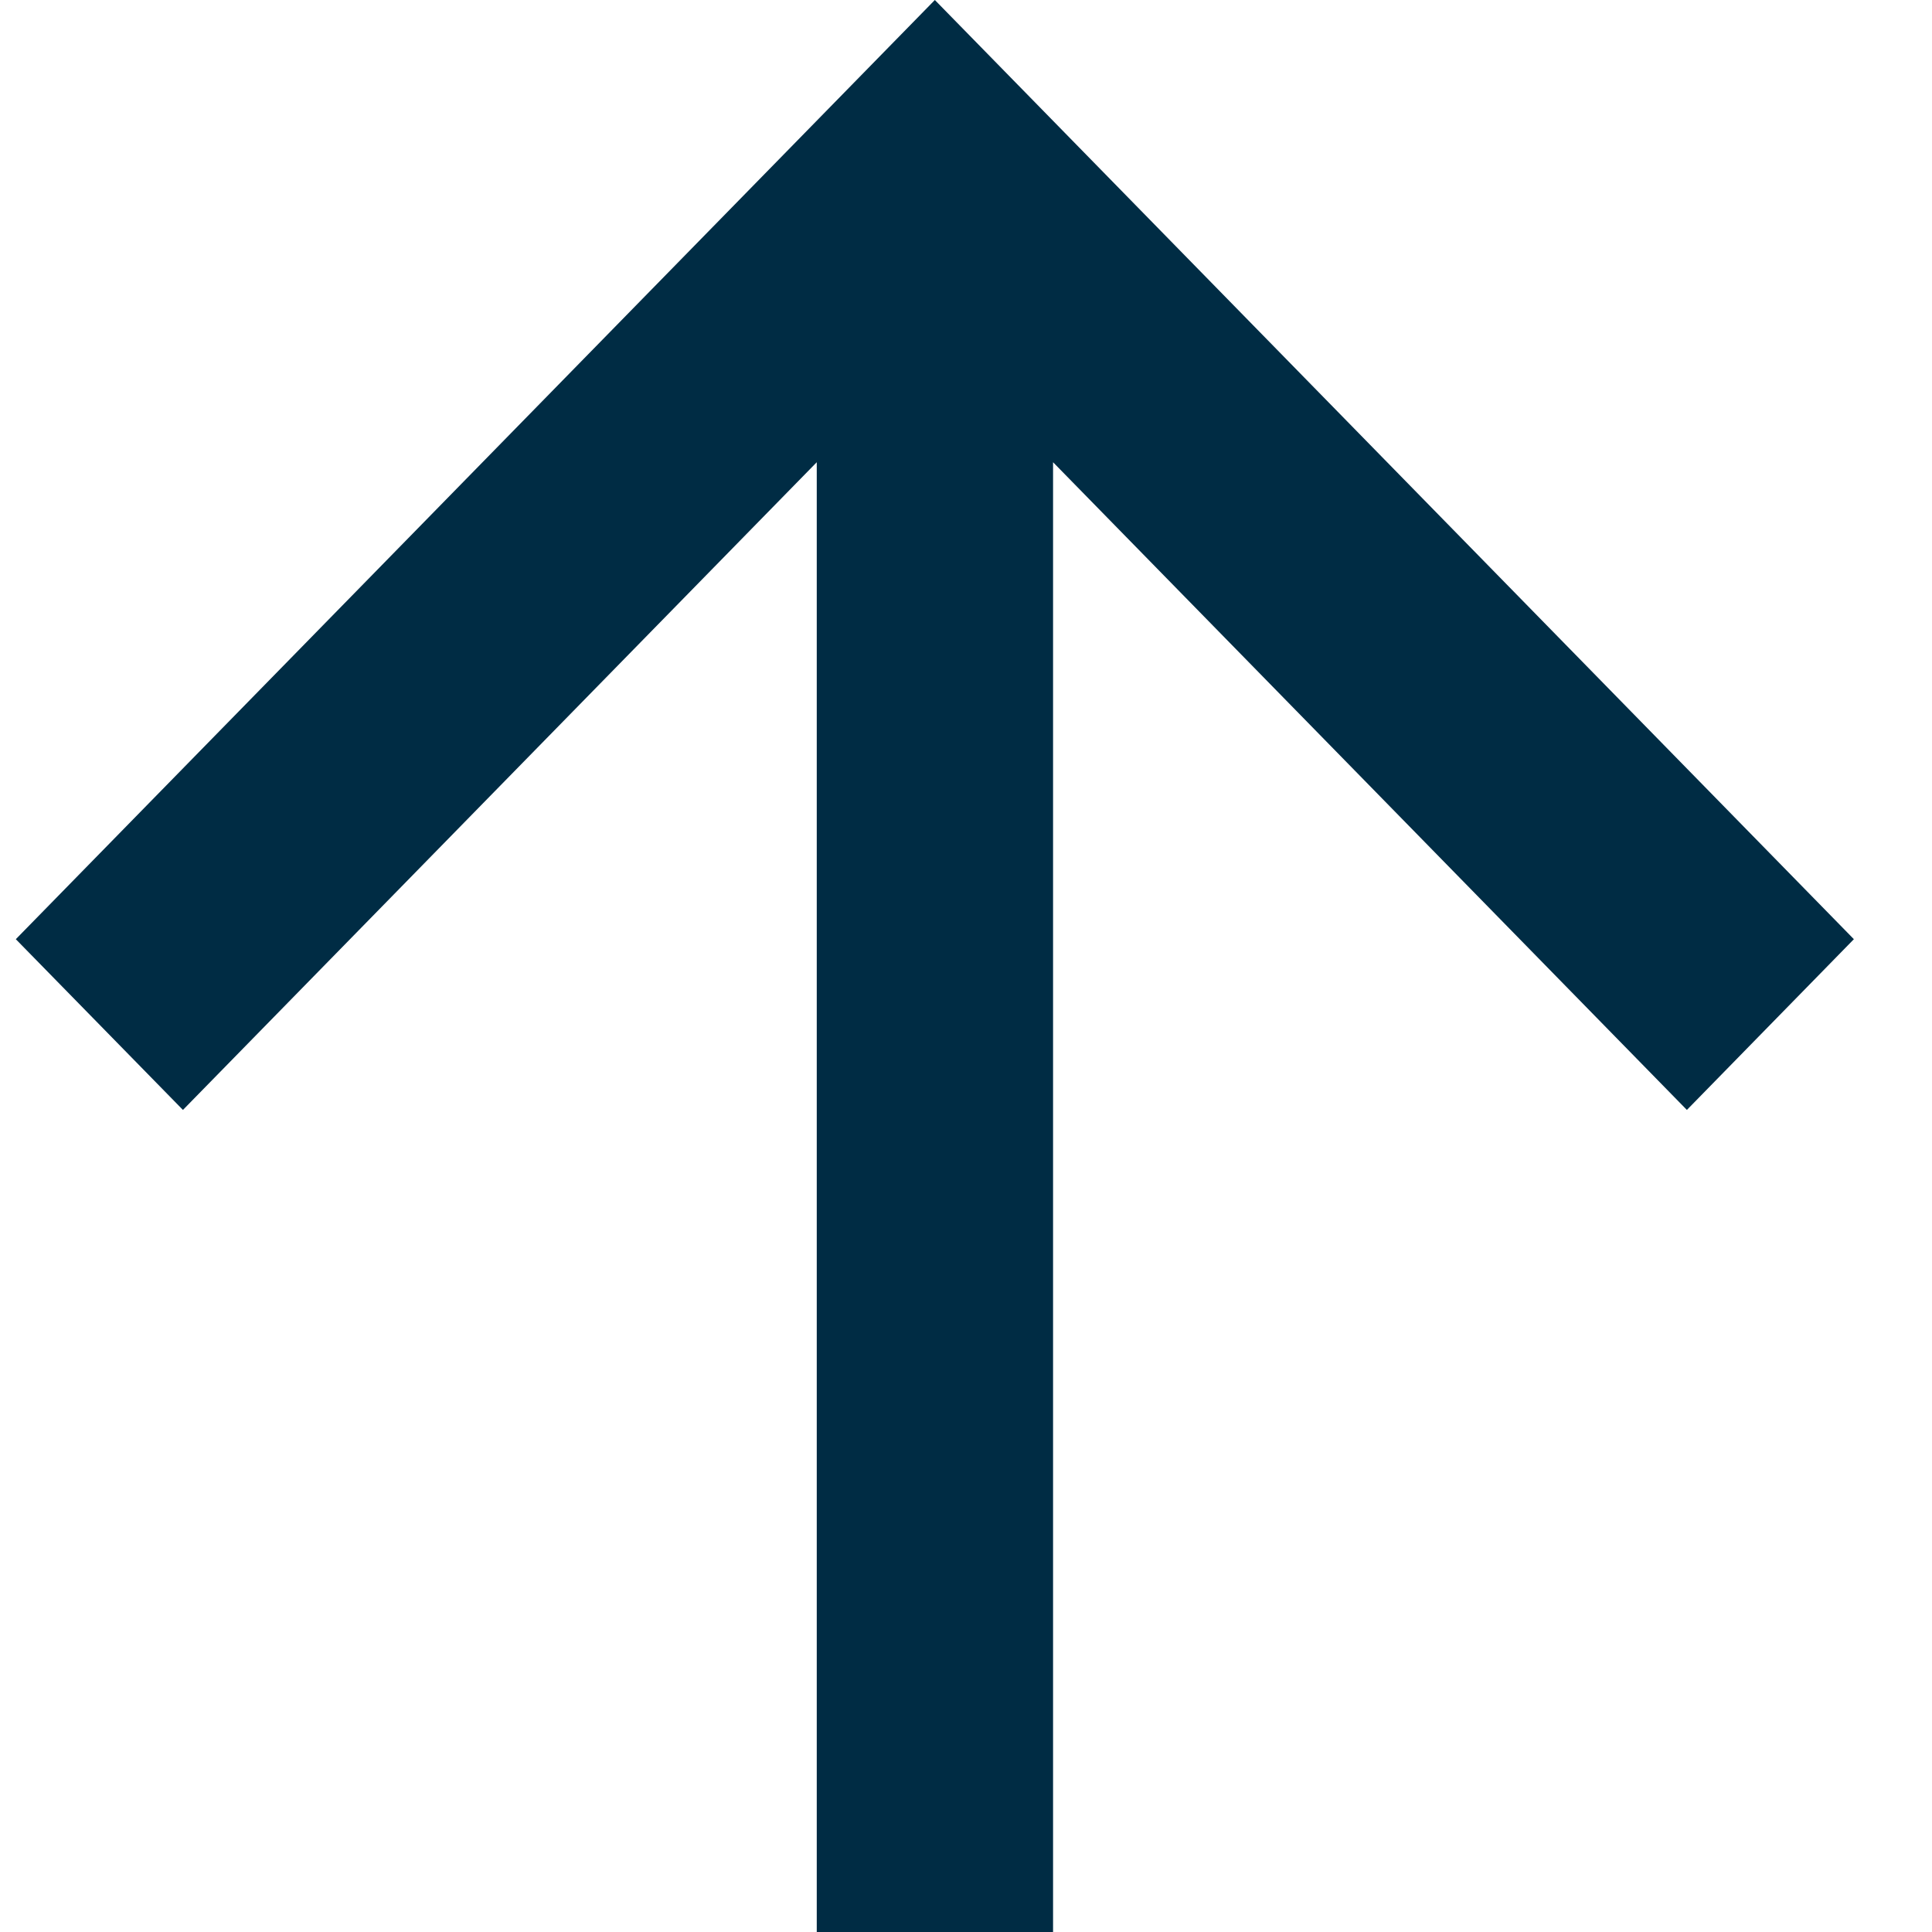 <svg width="16" height="16" viewBox="0 0 16 16" fill="none" xmlns="http://www.w3.org/2000/svg">
<path d="M8.721 3.828V16H6.764V3.828L1.515 9.192L0.131 7.778L7.742 0L15.353 7.778L13.97 9.192L8.721 3.828Z" fill="#002C44"/>
</svg>
